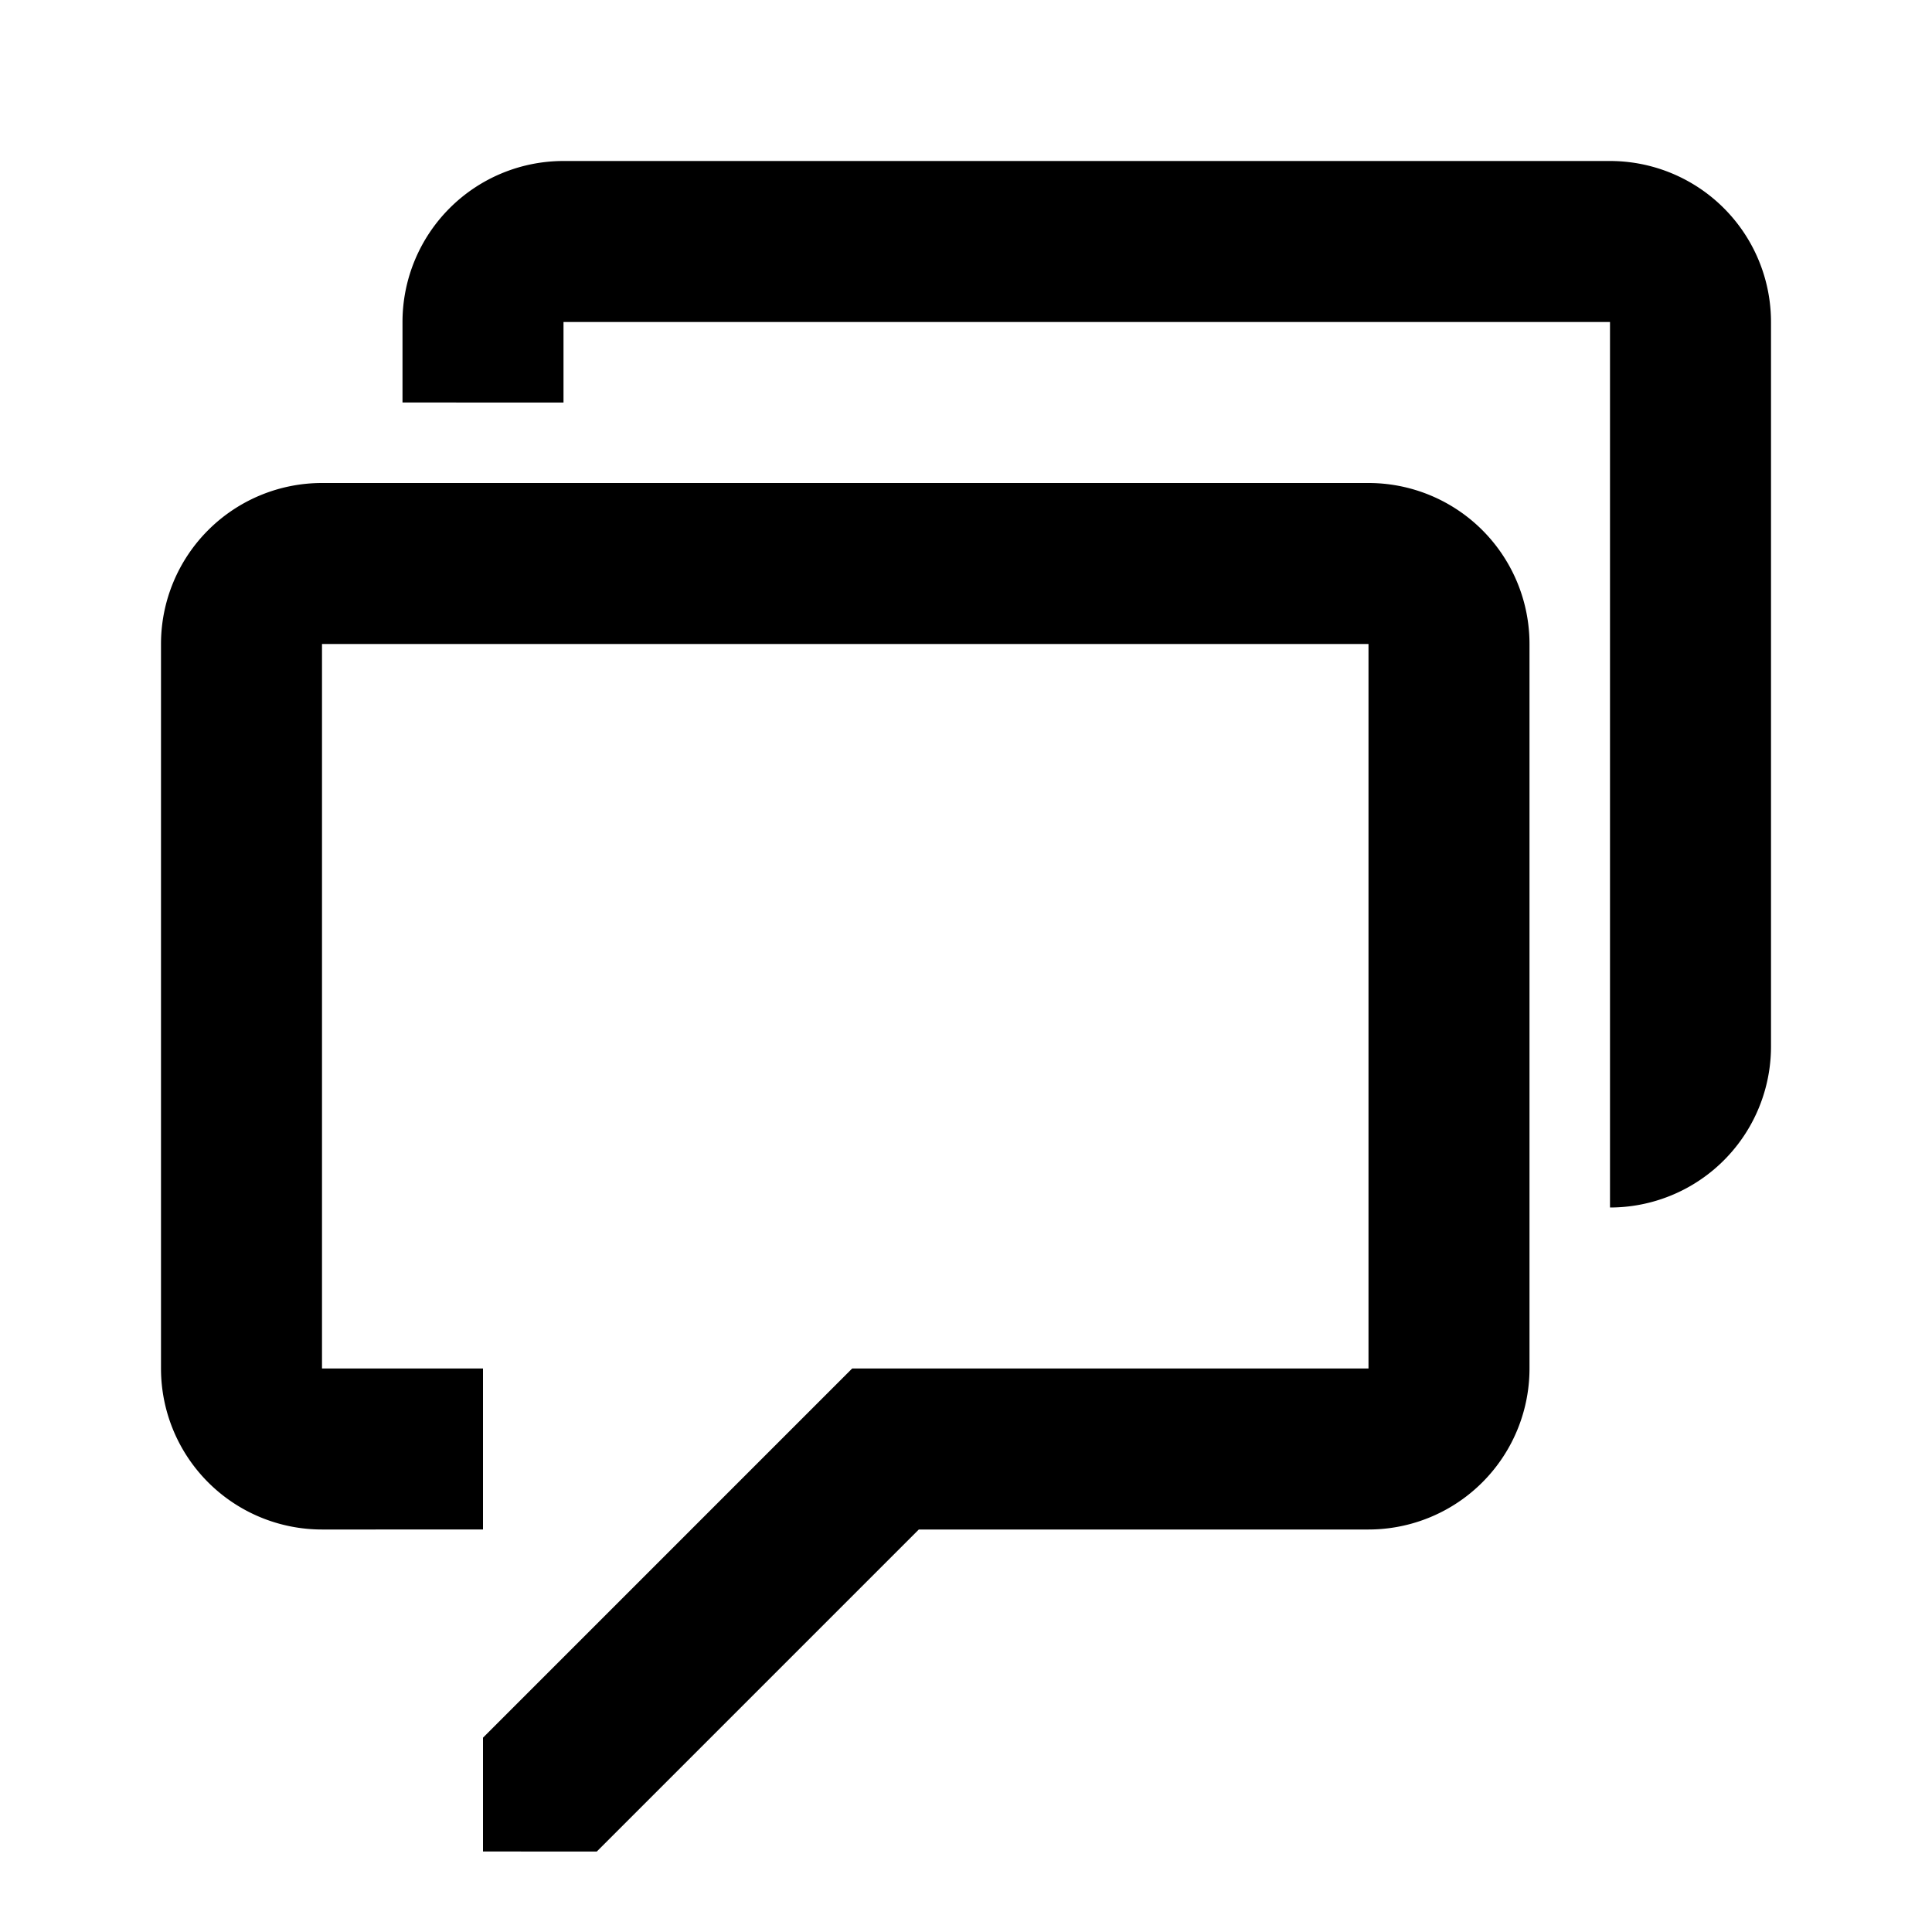 <svg width="24" height="24" xmlns="http://www.w3.org/2000/svg"><path d="M17 6a2 2 0 012 2v9a2 2 0 01-2 2h-5.586l-4 4H6v-1.414L10.586 17H17V8H4v9h2v2H4a2 2 0 01-2-2V8a2 2 0 012-2h13zm3-4a2 2 0 012 2v9a2 2 0 01-2 2V4H7v1H5V4a2 2 0 012-2h13z"/></svg>
